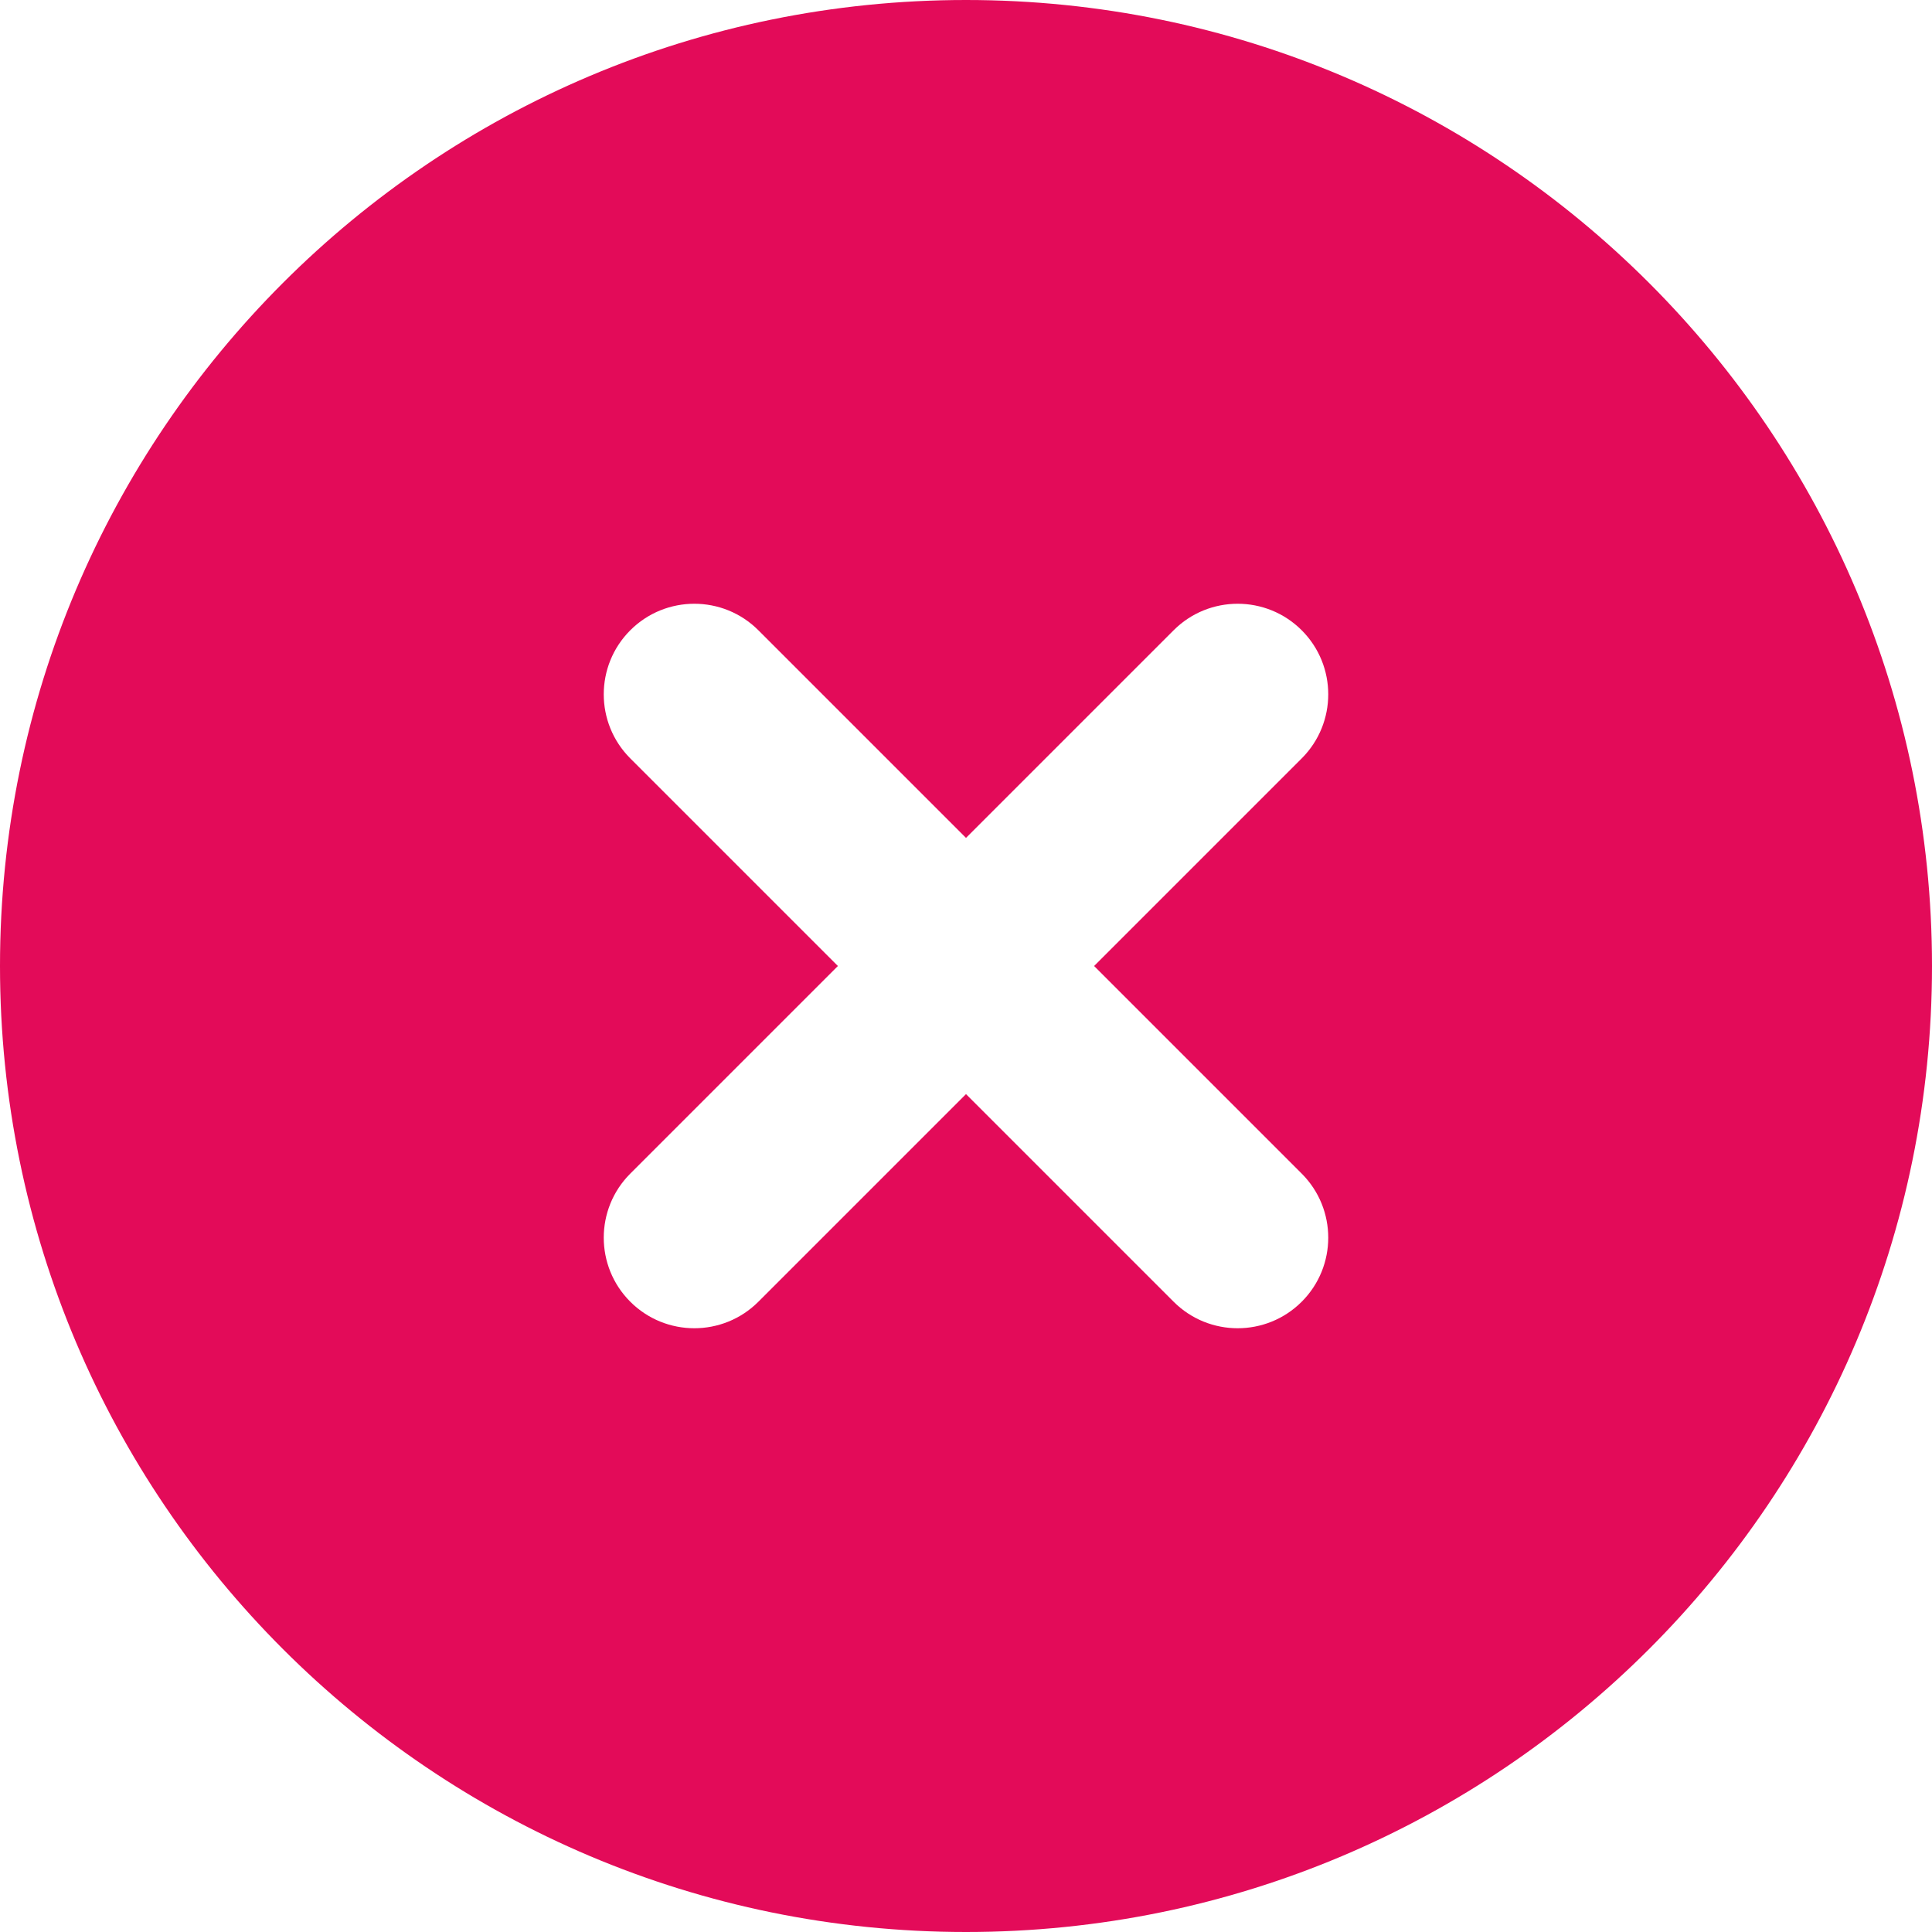 <svg width="13" height="13" viewBox="0 0 13 13" fill="none" xmlns="http://www.w3.org/2000/svg">
<path fill-rule="evenodd" clip-rule="evenodd" d="M6.5 13C10.09 13 13 10.09 13 6.5C13 2.91 10.09 0 6.5 0C2.91 0 0 2.91 0 6.5C0 10.09 2.91 13 6.5 13ZM5.103 4.241C4.865 4.003 4.479 4.003 4.241 4.241C4.003 4.479 4.003 4.865 4.241 5.103L5.638 6.5L4.241 7.897C4.003 8.135 4.003 8.521 4.241 8.759C4.479 8.997 4.865 8.997 5.103 8.759L6.5 7.362L7.897 8.759C8.135 8.997 8.521 8.997 8.759 8.759C8.997 8.521 8.997 8.135 8.759 7.897L7.362 6.5L8.759 5.103C8.997 4.865 8.997 4.479 8.759 4.241C8.521 4.003 8.135 4.003 7.897 4.241L6.5 5.638L5.103 4.241Z" fill="#E30B59"/>
</svg>
